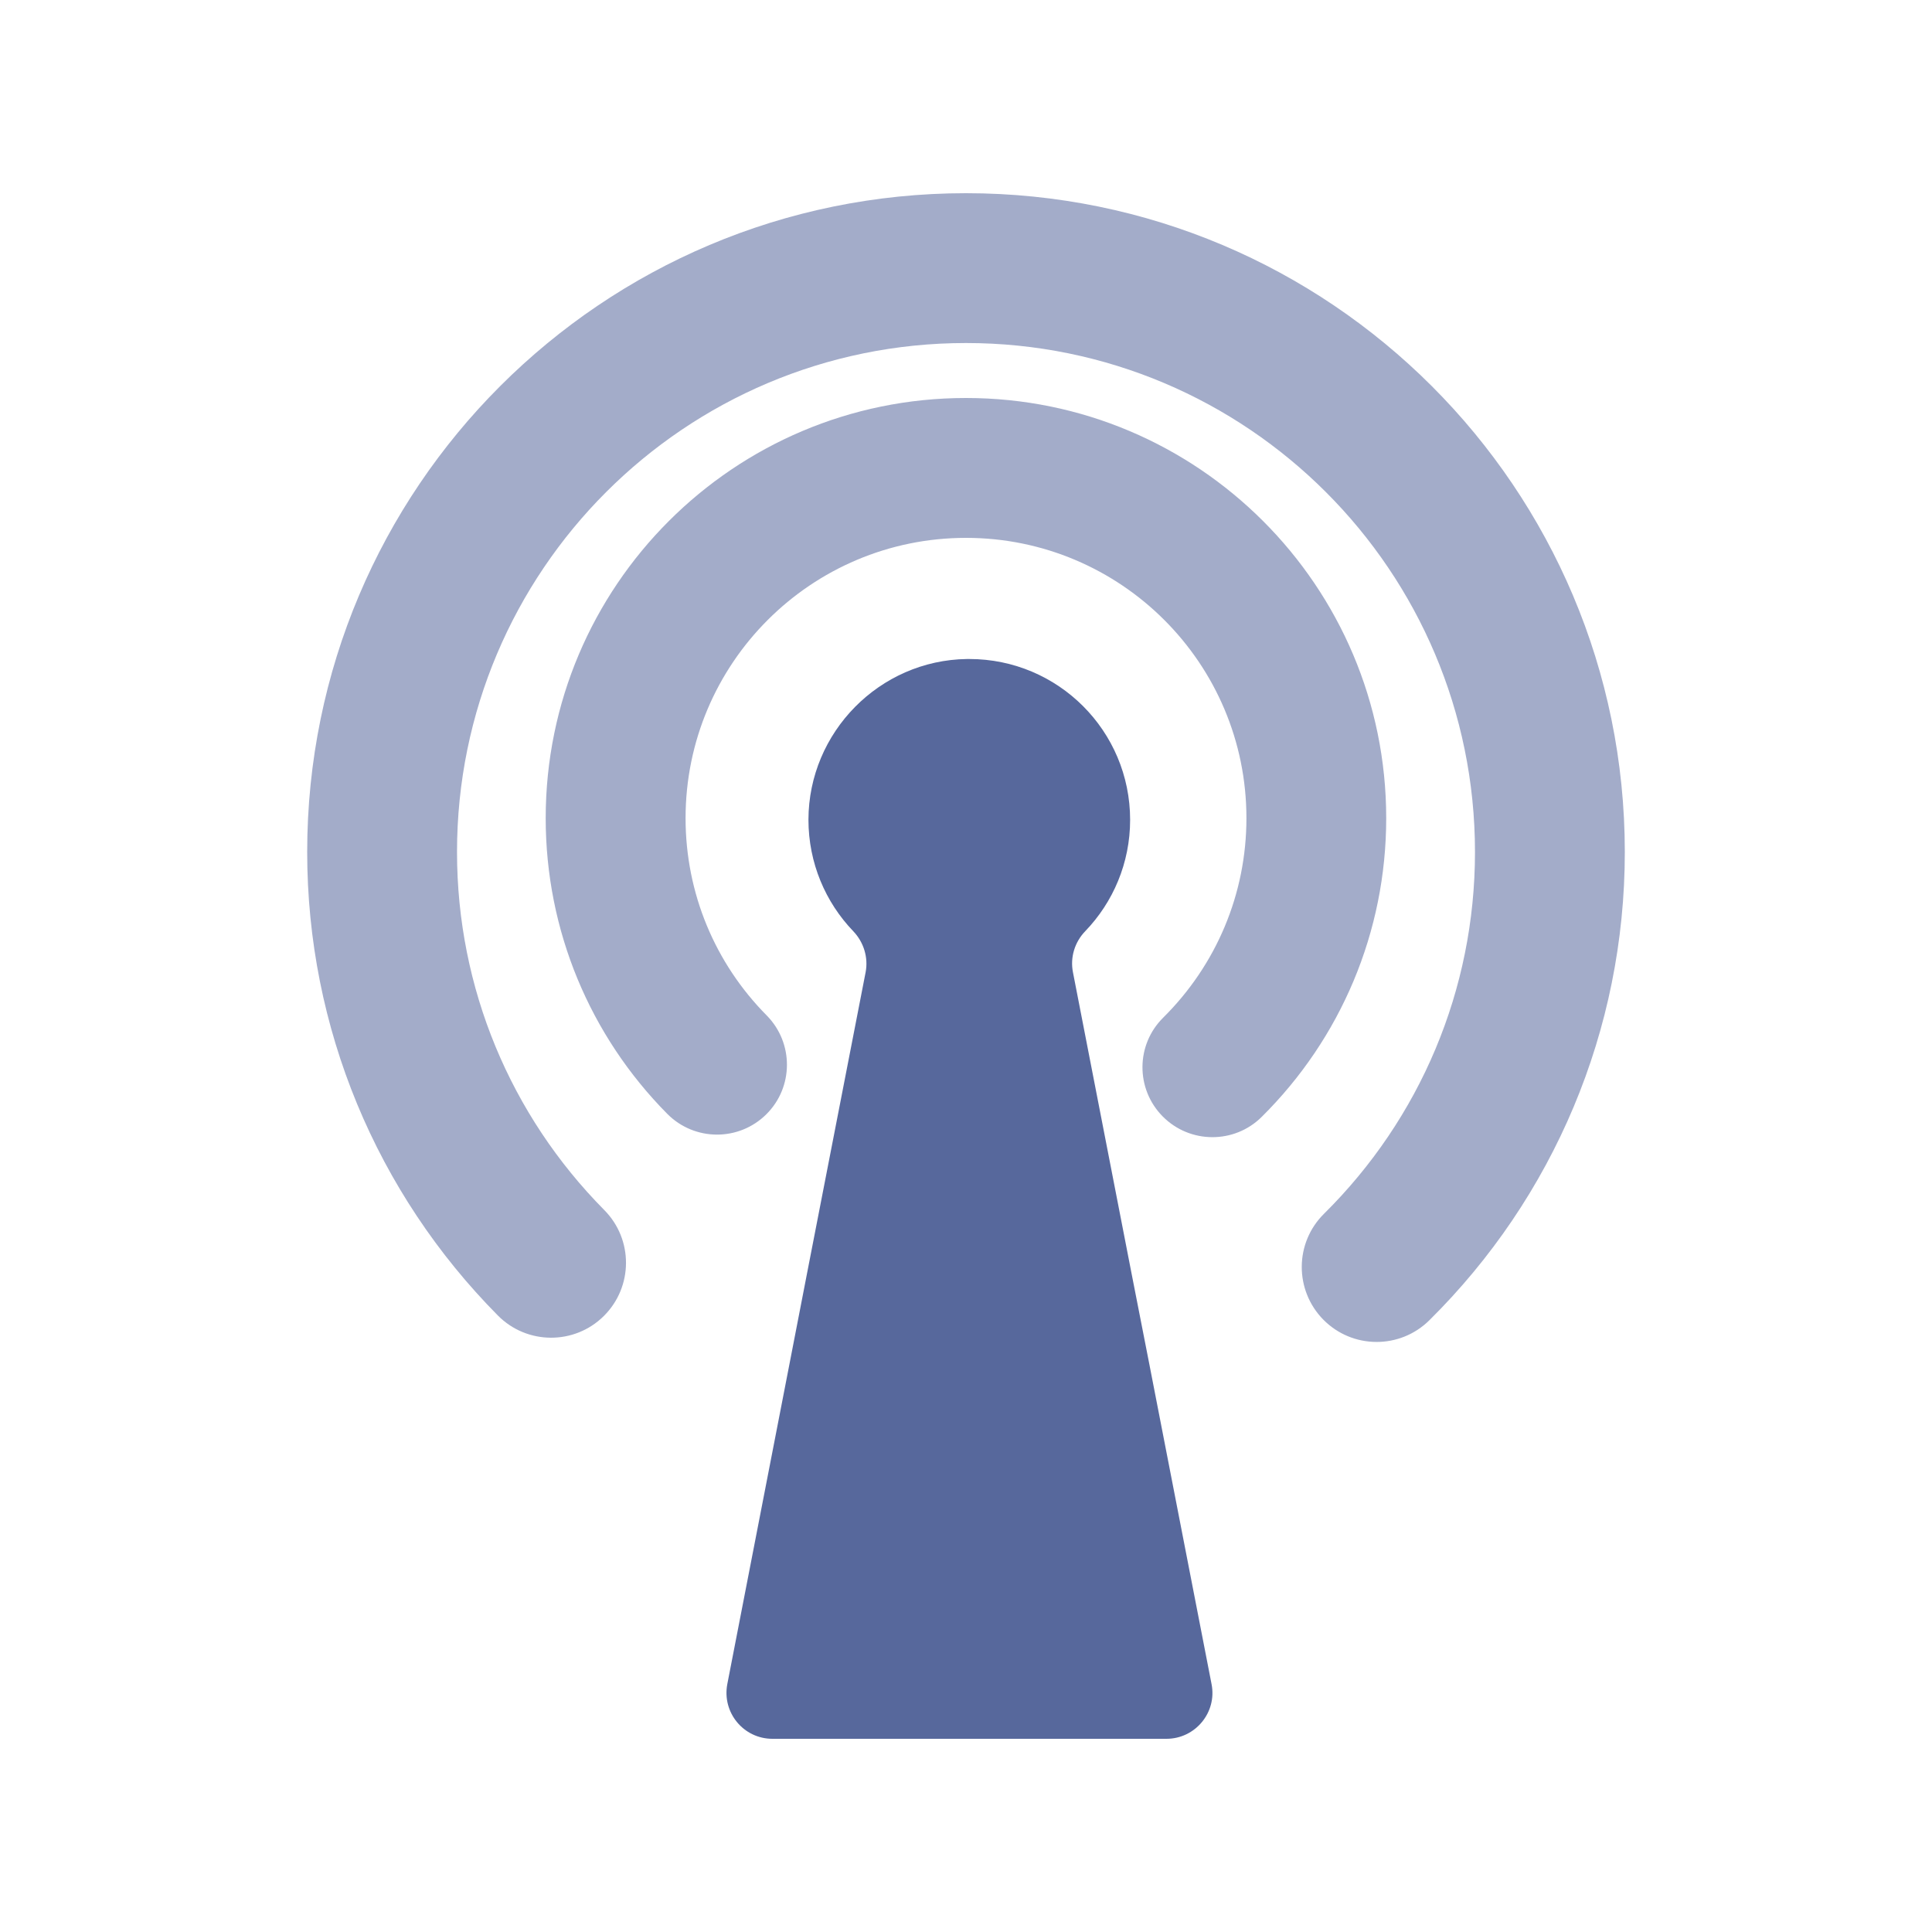 <?xml version="1.0" encoding="UTF-8"?>
<svg width="20px" height="20px" viewBox="0 0 20 20" version="1.1" xmlns="http://www.w3.org/2000/svg" xmlns:xlink="http://www.w3.org/1999/xlink">
    <title>network-connections-second-menu</title>
    <g id="页面架构调整" stroke="none" stroke-width="1" fill="none" fill-rule="evenodd">
        <g id="network-connections-second-menu">
            <rect id="安全区" fill="#D8D8D8" opacity="0" x="0" y="0" width="20" height="20"></rect>
            <g id="形状" transform="translate(3.18, 2)" fill="#57689C" fill-rule="nonzero">
                <path d="M6.854,4.822 L6.83,4.822 C5.925,4.834 5.191,5.58 5.189,6.485 C5.189,6.934 5.366,7.341 5.653,7.64 C5.761,7.753 5.81,7.911 5.781,8.064 L5.174,11.184 L4.991,12.128 L4.349,15.434 C4.293,15.728 4.517,16 4.816,16 L8.895,16 C9.194,16 9.42,15.726 9.362,15.434 L8.719,12.128 L8.534,11.184 L7.927,8.064 C7.897,7.911 7.945,7.753 8.054,7.64 C8.342,7.341 8.519,6.934 8.519,6.487 C8.519,5.567 7.774,4.822 6.854,4.822 L6.854,4.822 Z" id="路径"></path>
                <path d="M6.82,0 C10.586,0 13.64,3.053 13.64,6.82 C13.64,8.665 12.902,10.395 11.617,11.667 C11.312,11.969 10.821,11.966 10.52,11.662 C10.219,11.357 10.221,10.866 10.526,10.565 C11.52,9.581 12.089,8.247 12.089,6.82 C12.089,3.91 9.73,1.551 6.82,1.551 C3.91,1.551 1.551,3.91 1.551,6.82 C1.551,8.228 2.105,9.546 3.076,10.527 C3.377,10.831 3.375,11.322 3.07,11.624 C2.766,11.925 2.275,11.922 1.974,11.618 C0.718,10.35 0,8.641 0,6.82 C0,3.053 3.053,0 6.82,0 Z M6.82,2.12 C9.222,2.12 11.17,4.068 11.17,6.47 C11.17,7.647 10.7,8.751 9.88,9.563 C9.596,9.844 9.137,9.841 8.856,9.557 C8.575,9.273 8.577,8.815 8.862,8.534 C9.409,7.991 9.723,7.257 9.723,6.47 C9.723,4.867 8.423,3.568 6.82,3.568 C5.217,3.568 3.917,4.867 3.917,6.47 C3.917,7.246 4.222,7.972 4.757,8.512 C5.038,8.797 5.036,9.255 4.752,9.536 C4.468,9.817 4.01,9.815 3.728,9.531 C2.927,8.722 2.469,7.632 2.469,6.47 C2.469,4.068 4.417,2.12 6.82,2.12 Z" id="形状结合" opacity="0.55"></path>
            </g>
        </g>
    </g>
</svg>